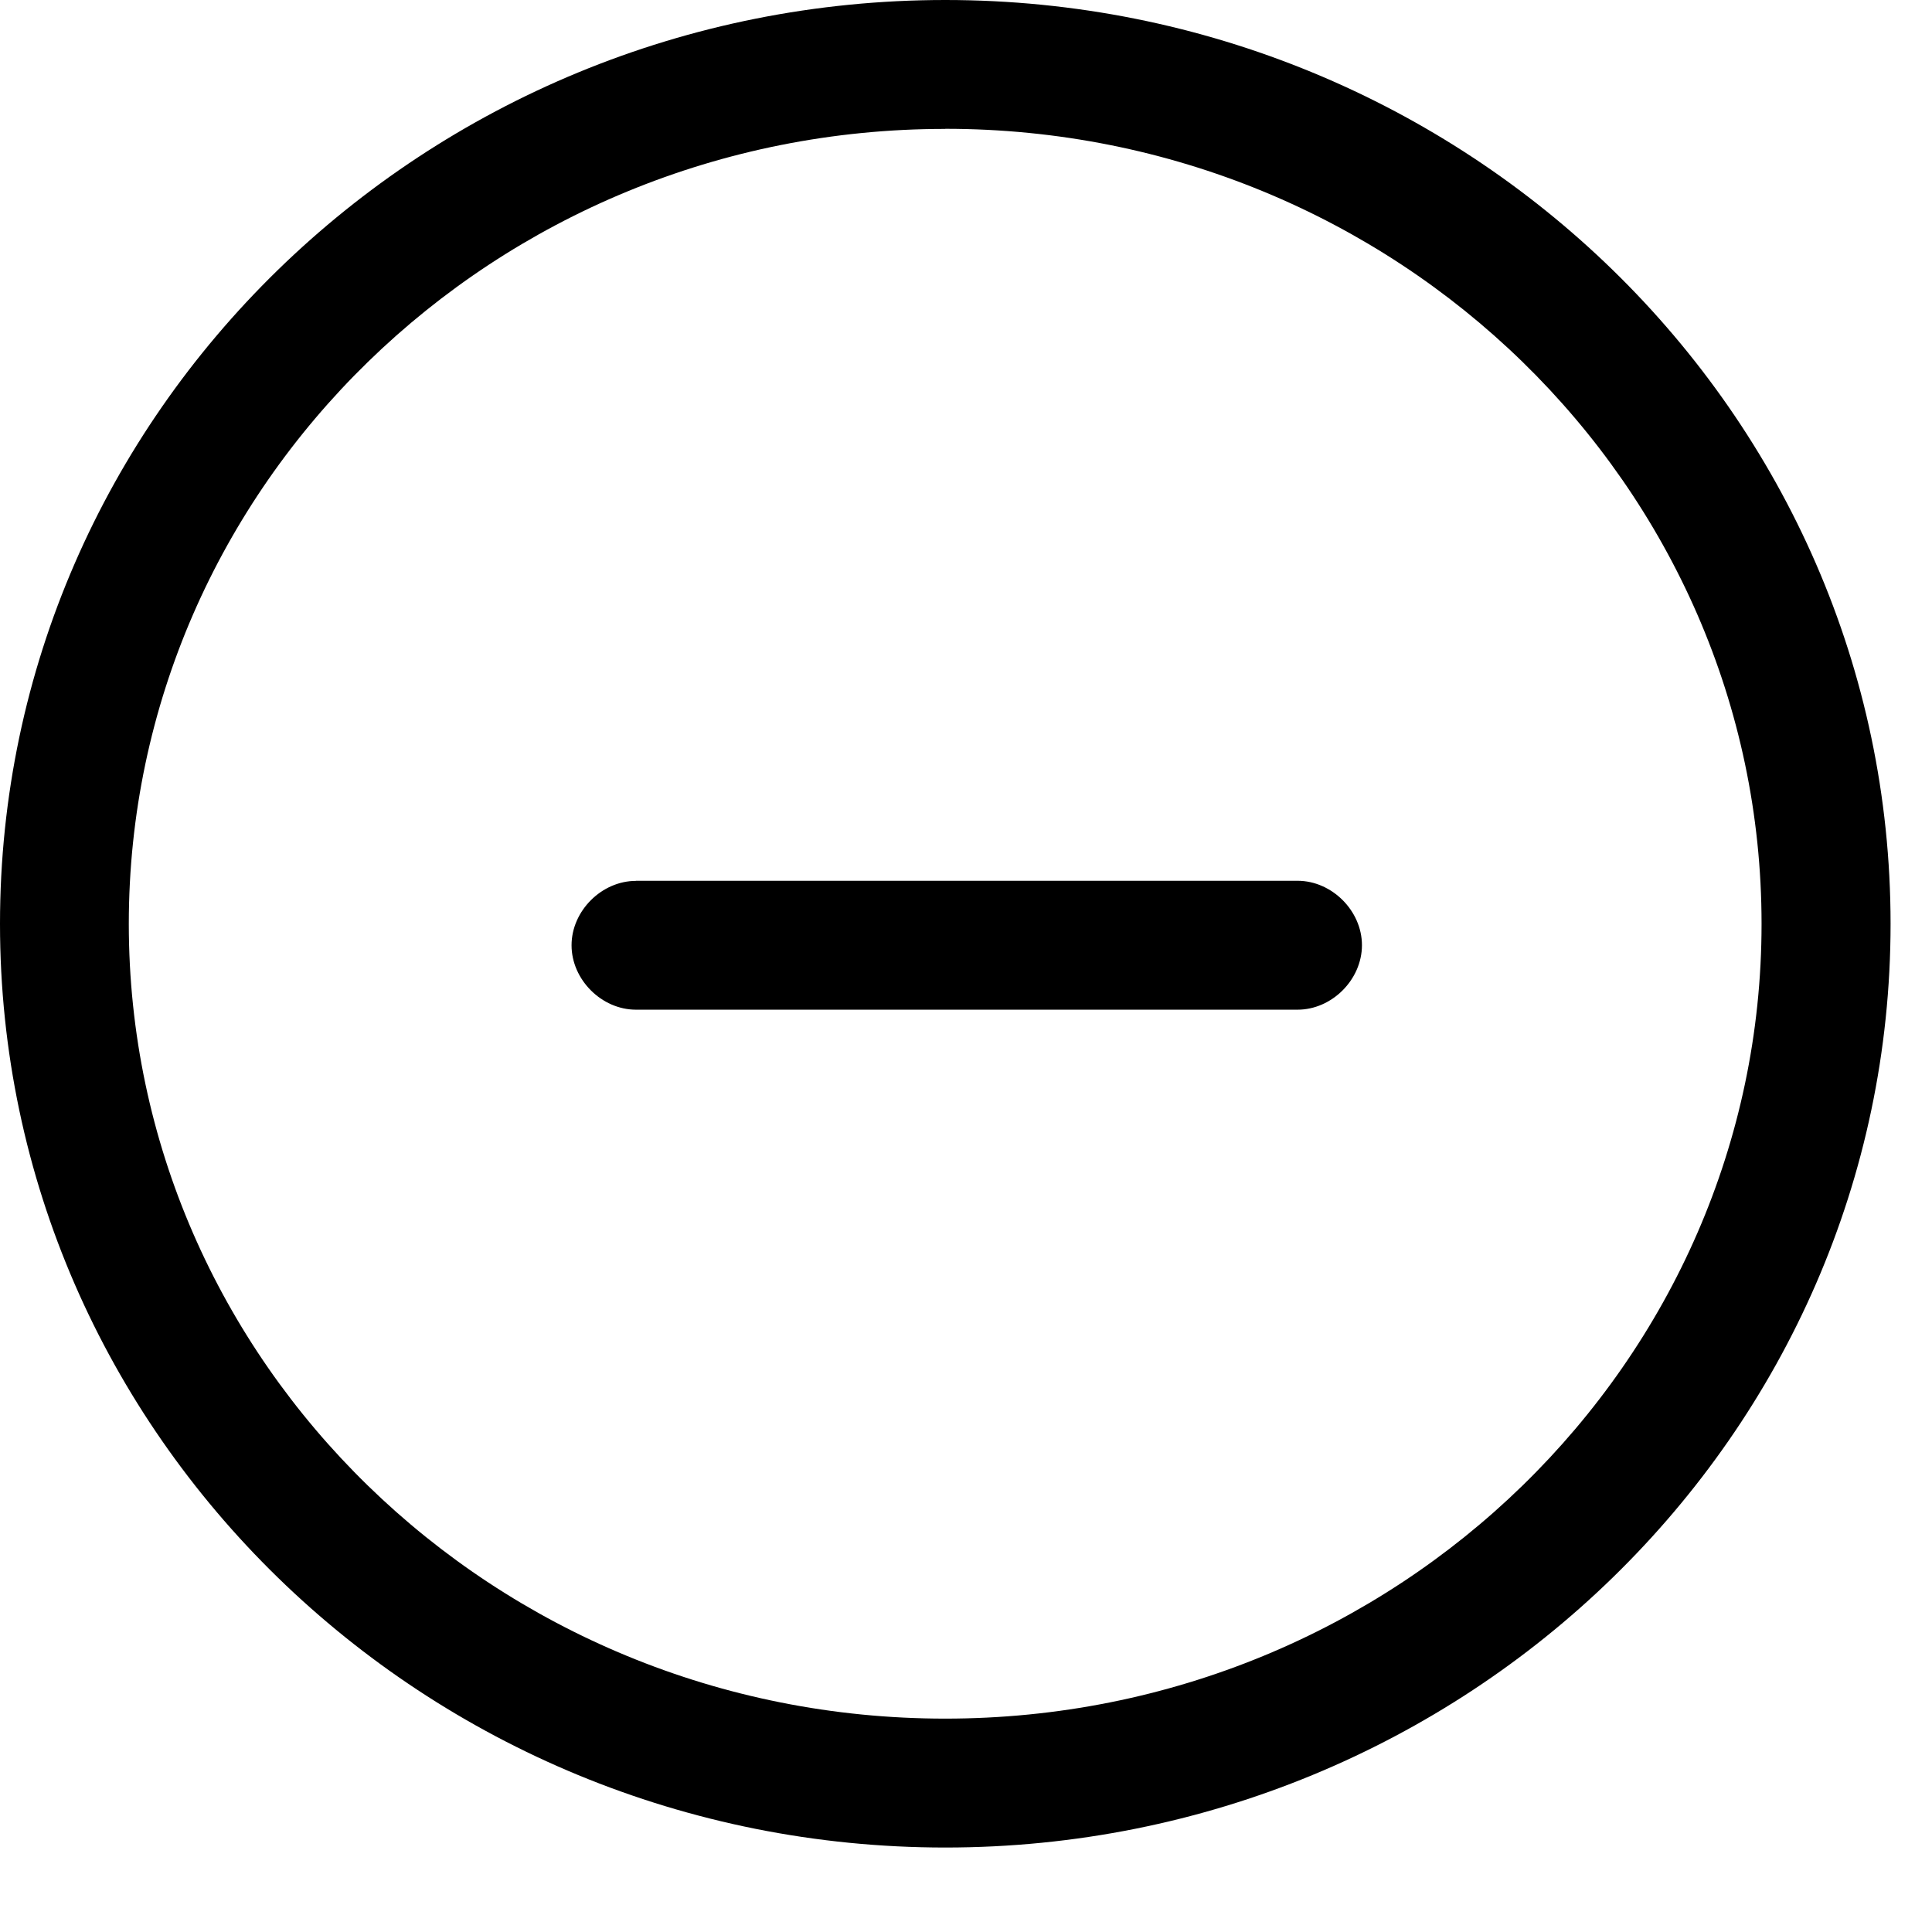 <?xml version="1.0" standalone="no"?><!DOCTYPE svg PUBLIC "-//W3C//DTD SVG 1.1//EN" "http://www.w3.org/Graphics/SVG/1.1/DTD/svg11.dtd"><svg t="1603424980240" class="icon" viewBox="0 0 1024 1024" version="1.1" xmlns="http://www.w3.org/2000/svg" p-id="1141" xmlns:xlink="http://www.w3.org/1999/xlink" width="200" height="200"><defs><style type="text/css"></style></defs><path d="M501.02 979.228C225.451 979.228 0 760.604 0 489.643 0 218.624 225.451 0 501.02 0s501.02 218.624 501.02 489.643c0 270.962-225.451 489.586-501.02 489.586z m0-910.905C261.916 68.267 68.267 257.365 68.267 489.643s193.593 421.262 432.697 421.262c239.104 0 432.697-188.985 432.697-421.262S740.124 68.267 501.02 68.267zM337.067 466.83h350.663c18.204 0 34.133 15.929 34.133 34.133 0 18.261-15.929 34.19-34.133 34.19H337.067c-18.204 0-34.133-15.929-34.133-34.133 0-18.204 15.929-34.133 34.133-34.133z" p-id="1142"></path></svg>